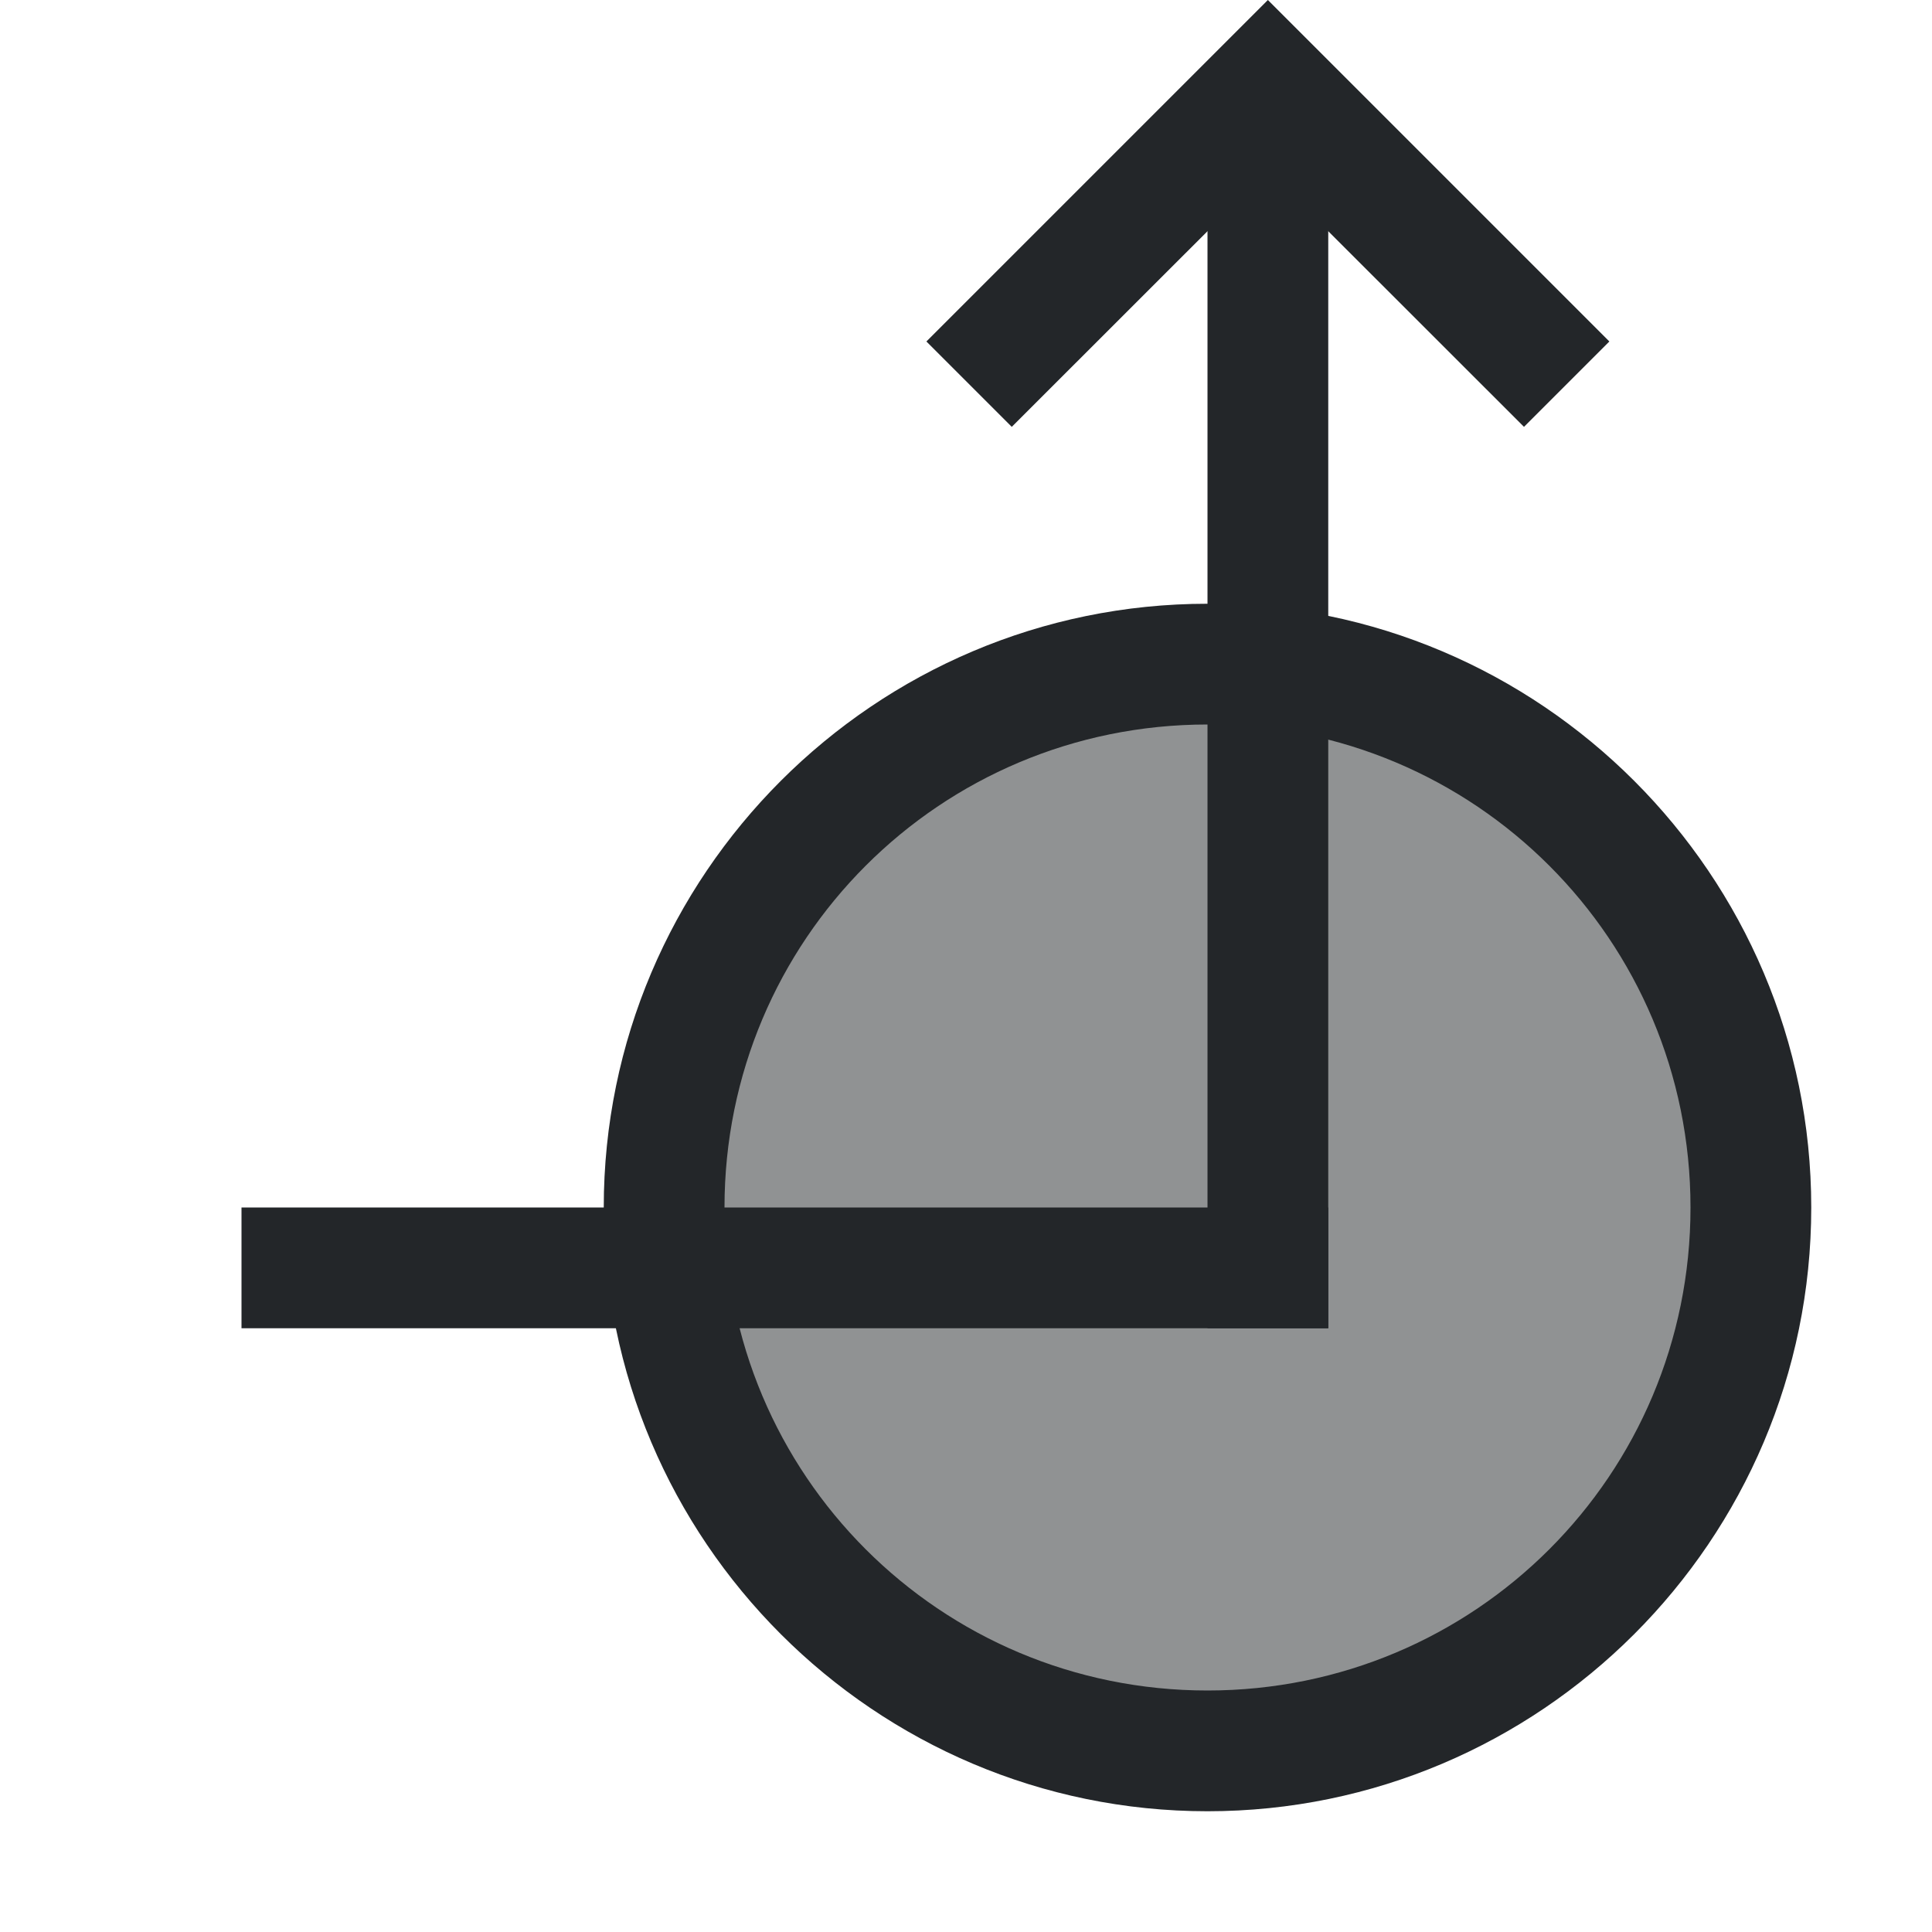 <svg xmlns="http://www.w3.org/2000/svg" width="16" height="16"><path d="M14.5 10a4.5 4.5 0 0 1-4.5 4.5A4.5 4.5 0 0 1 5.5 10 4.5 4.5 0 0 1 10 5.5a4.5 4.5 0 0 1 4.5 4.5Z" style="opacity:.5;fill:#232629;fill-opacity:1"/><path d="M10 5c-2.756 0-5 2.244-5 5s2.244 5 5 5 5-2.244 5-5-2.244-5-5-5zm0 1c2.215 0 4 1.785 4 4s-1.785 4-4 4-4-1.785-4-4 1.785-4 4-4Z" style="opacity:1;stroke-linecap:butt;fill:#232629;fill-opacity:1"/><path d="M2 10h9v1H2z" style="fill:#232629;fill-rule:evenodd;stroke-linecap:round;stroke-linejoin:round;stop-color:#000"/><path d="M10 1h1v10h-1z" style="fill:#232629;fill-rule:evenodd;stroke-width:1.118;stroke-linecap:round;stroke-linejoin:round;stop-color:#000"/><path d="m10.5 0-.707.707-2.121 2.121.707.707 2.121-2.12 2.121 2.12.707-.707L11.207.707Z" style="fill:#232629;fill-rule:evenodd;stroke-linecap:round;stroke-linejoin:round;stop-color:#000"/></svg>
